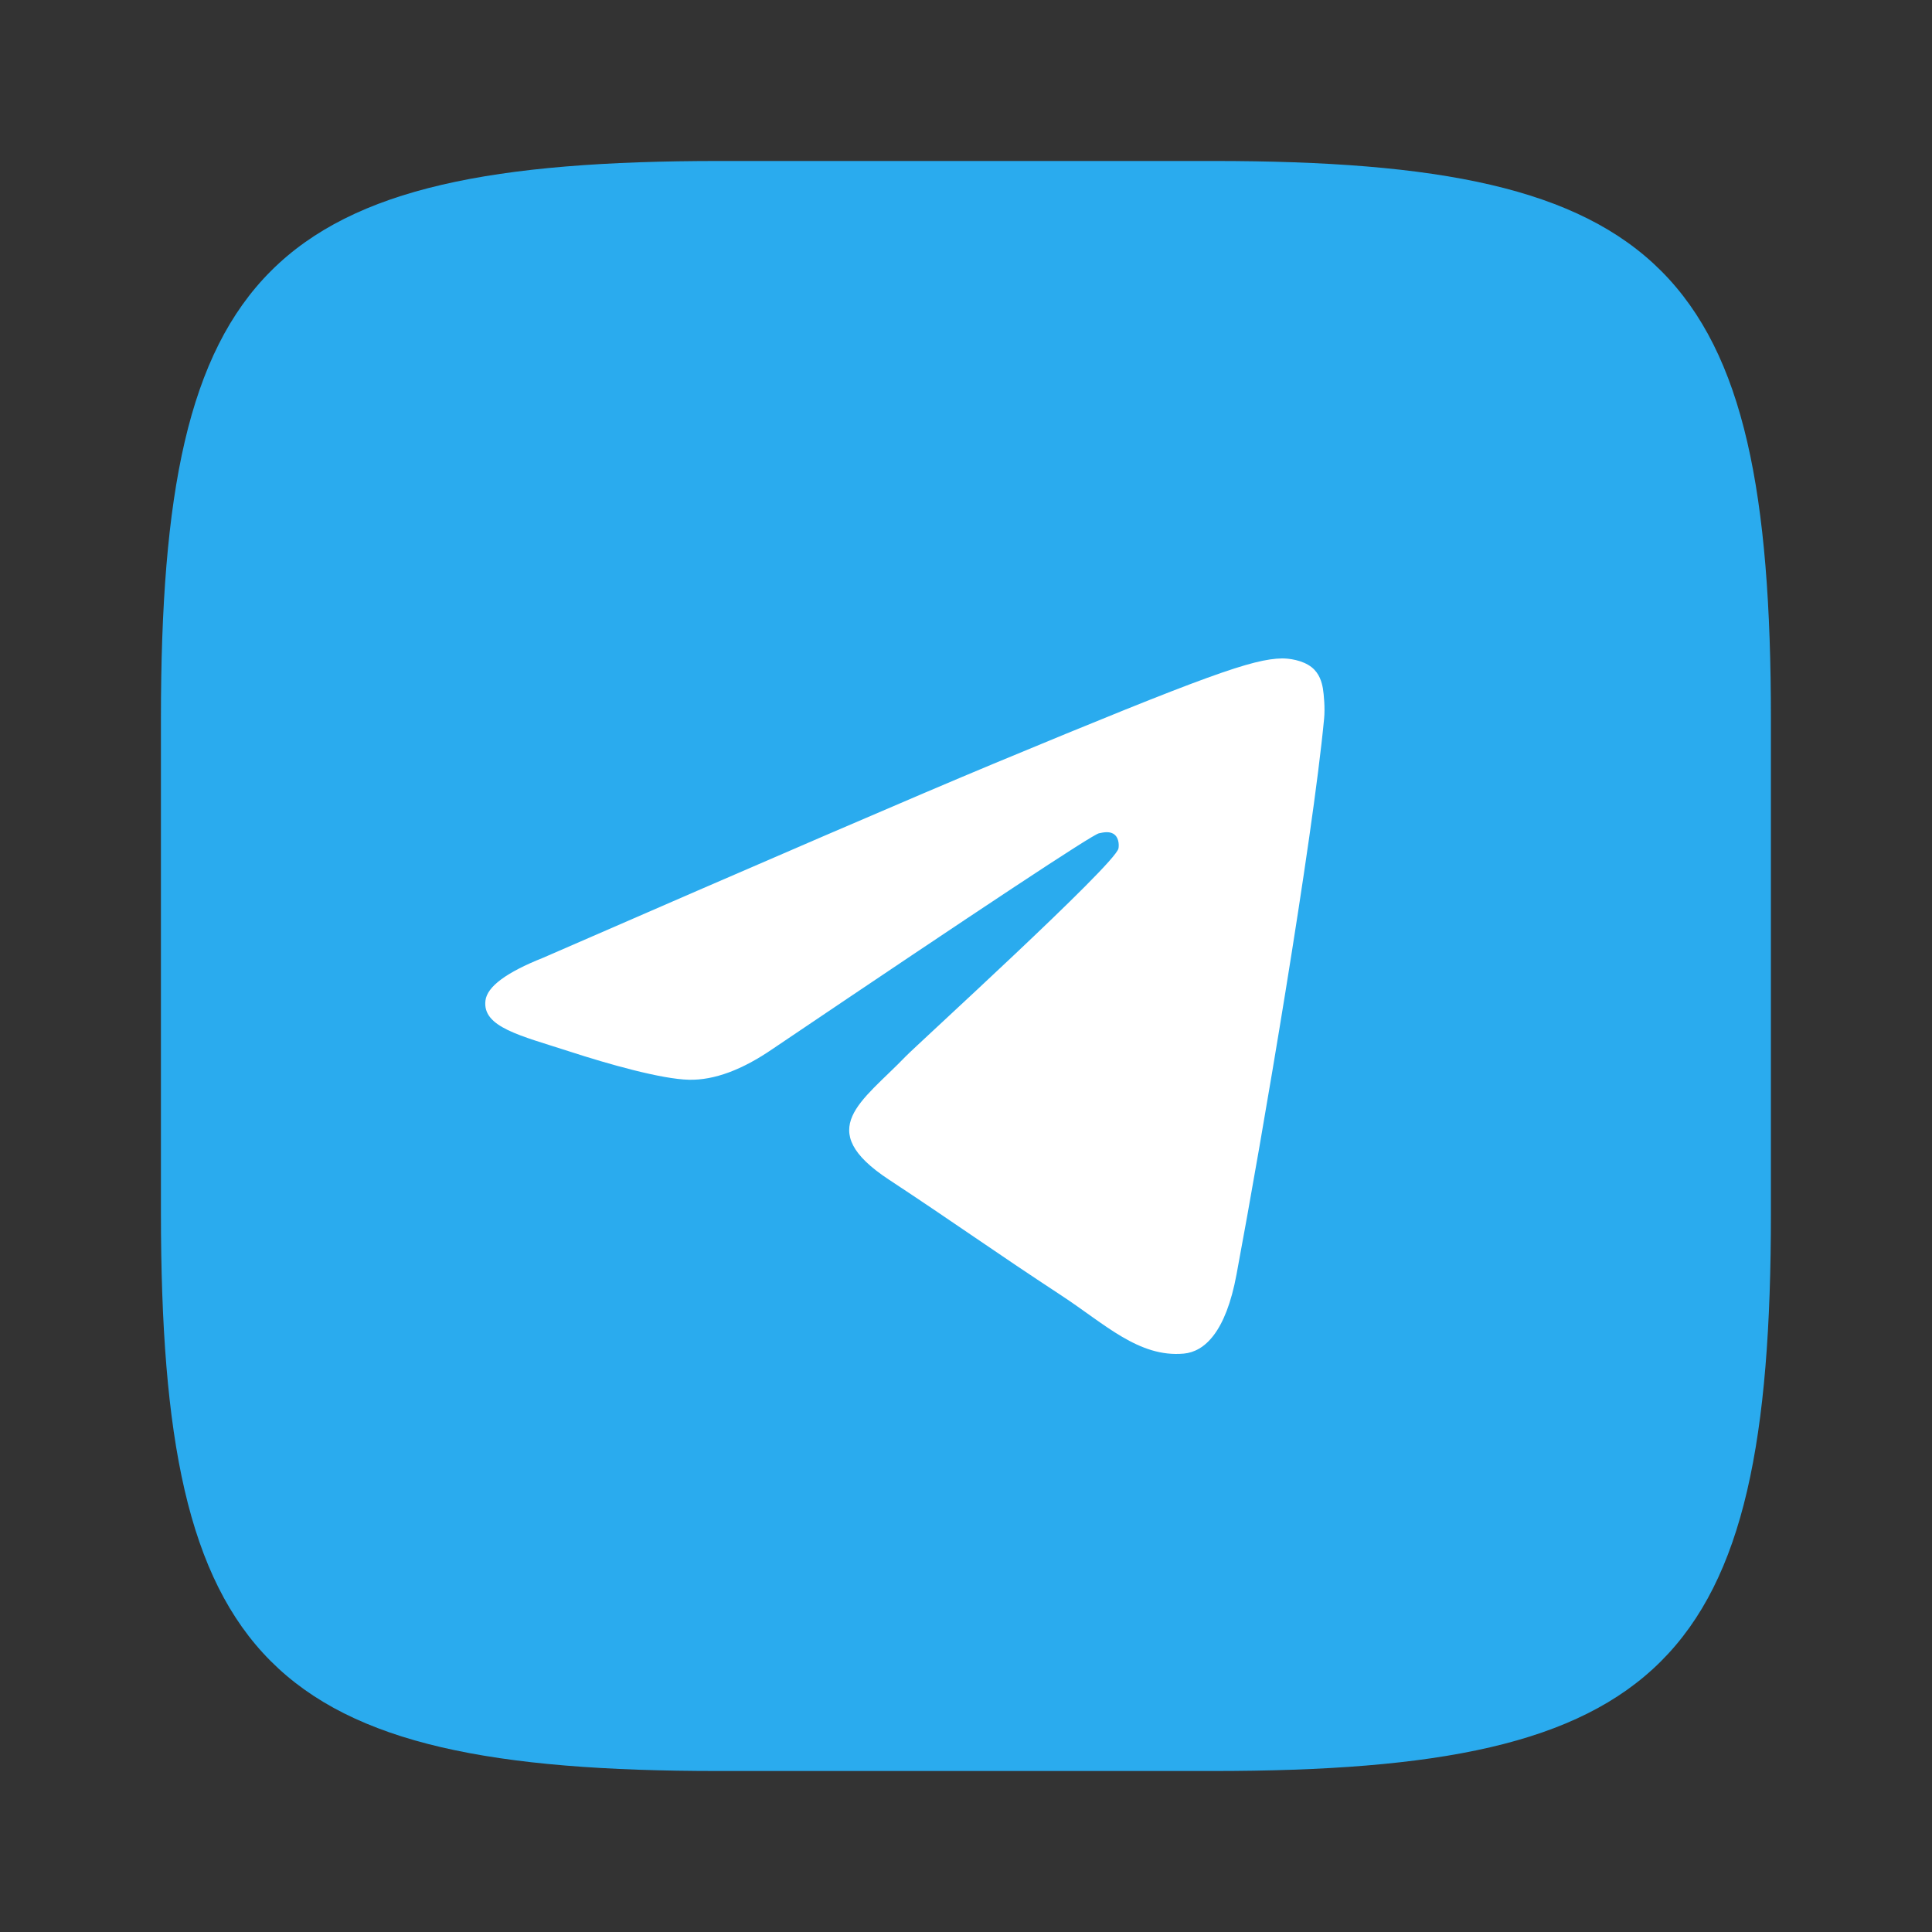 <svg width="40" height="40" viewBox="0 0 40 40" fill="none" xmlns="http://www.w3.org/2000/svg">
<rect x="0" y="0" width="40" height="40" fill="#333333" stroke="none"/>
<path d="M25.12 3.333H14.894C5.554 3.333 3.332 5.555 3.332 14.879V25.105C3.332 34.444 5.537 36.667 14.877 36.667H25.104C34.442 36.667 36.665 34.462 36.665 25.122V14.895C36.665 5.555 34.46 3.333 25.12 3.333Z" fill="url(#paint0_linear_224_6387)"/>
<path d="M11.241 19.831C15.906 17.799 19.016 16.459 20.571 15.812C25.016 13.964 25.939 13.643 26.541 13.632C26.674 13.63 26.969 13.663 27.161 13.818C27.321 13.949 27.366 14.127 27.389 14.252C27.409 14.376 27.436 14.66 27.414 14.881C27.174 17.411 26.131 23.551 25.601 26.385C25.379 27.584 24.936 27.986 24.509 28.025C23.579 28.11 22.874 27.411 21.974 26.821C20.566 25.898 19.771 25.323 18.404 24.423C16.824 23.382 17.849 22.809 18.749 21.874C18.984 21.63 23.079 17.906 23.156 17.568C23.166 17.526 23.176 17.368 23.081 17.285C22.989 17.202 22.851 17.231 22.751 17.253C22.609 17.285 20.361 18.772 16.001 21.714C15.364 22.152 14.786 22.366 14.266 22.355C13.696 22.343 12.596 22.032 11.779 21.766C10.779 21.441 9.981 21.268 10.051 20.715C10.086 20.427 10.484 20.132 11.241 19.831Z" fill="white"/>
<defs>
<linearGradient id="paint0_linear_224_6387" x1="1670" y1="3.333" x2="1670" y2="3336.67" gradientUnits="userSpaceOnUse">
<stop stop-color="#2AABEE"/>
<stop offset="1" stop-color="#229ED9"/>
</linearGradient>
</defs>
</svg>
